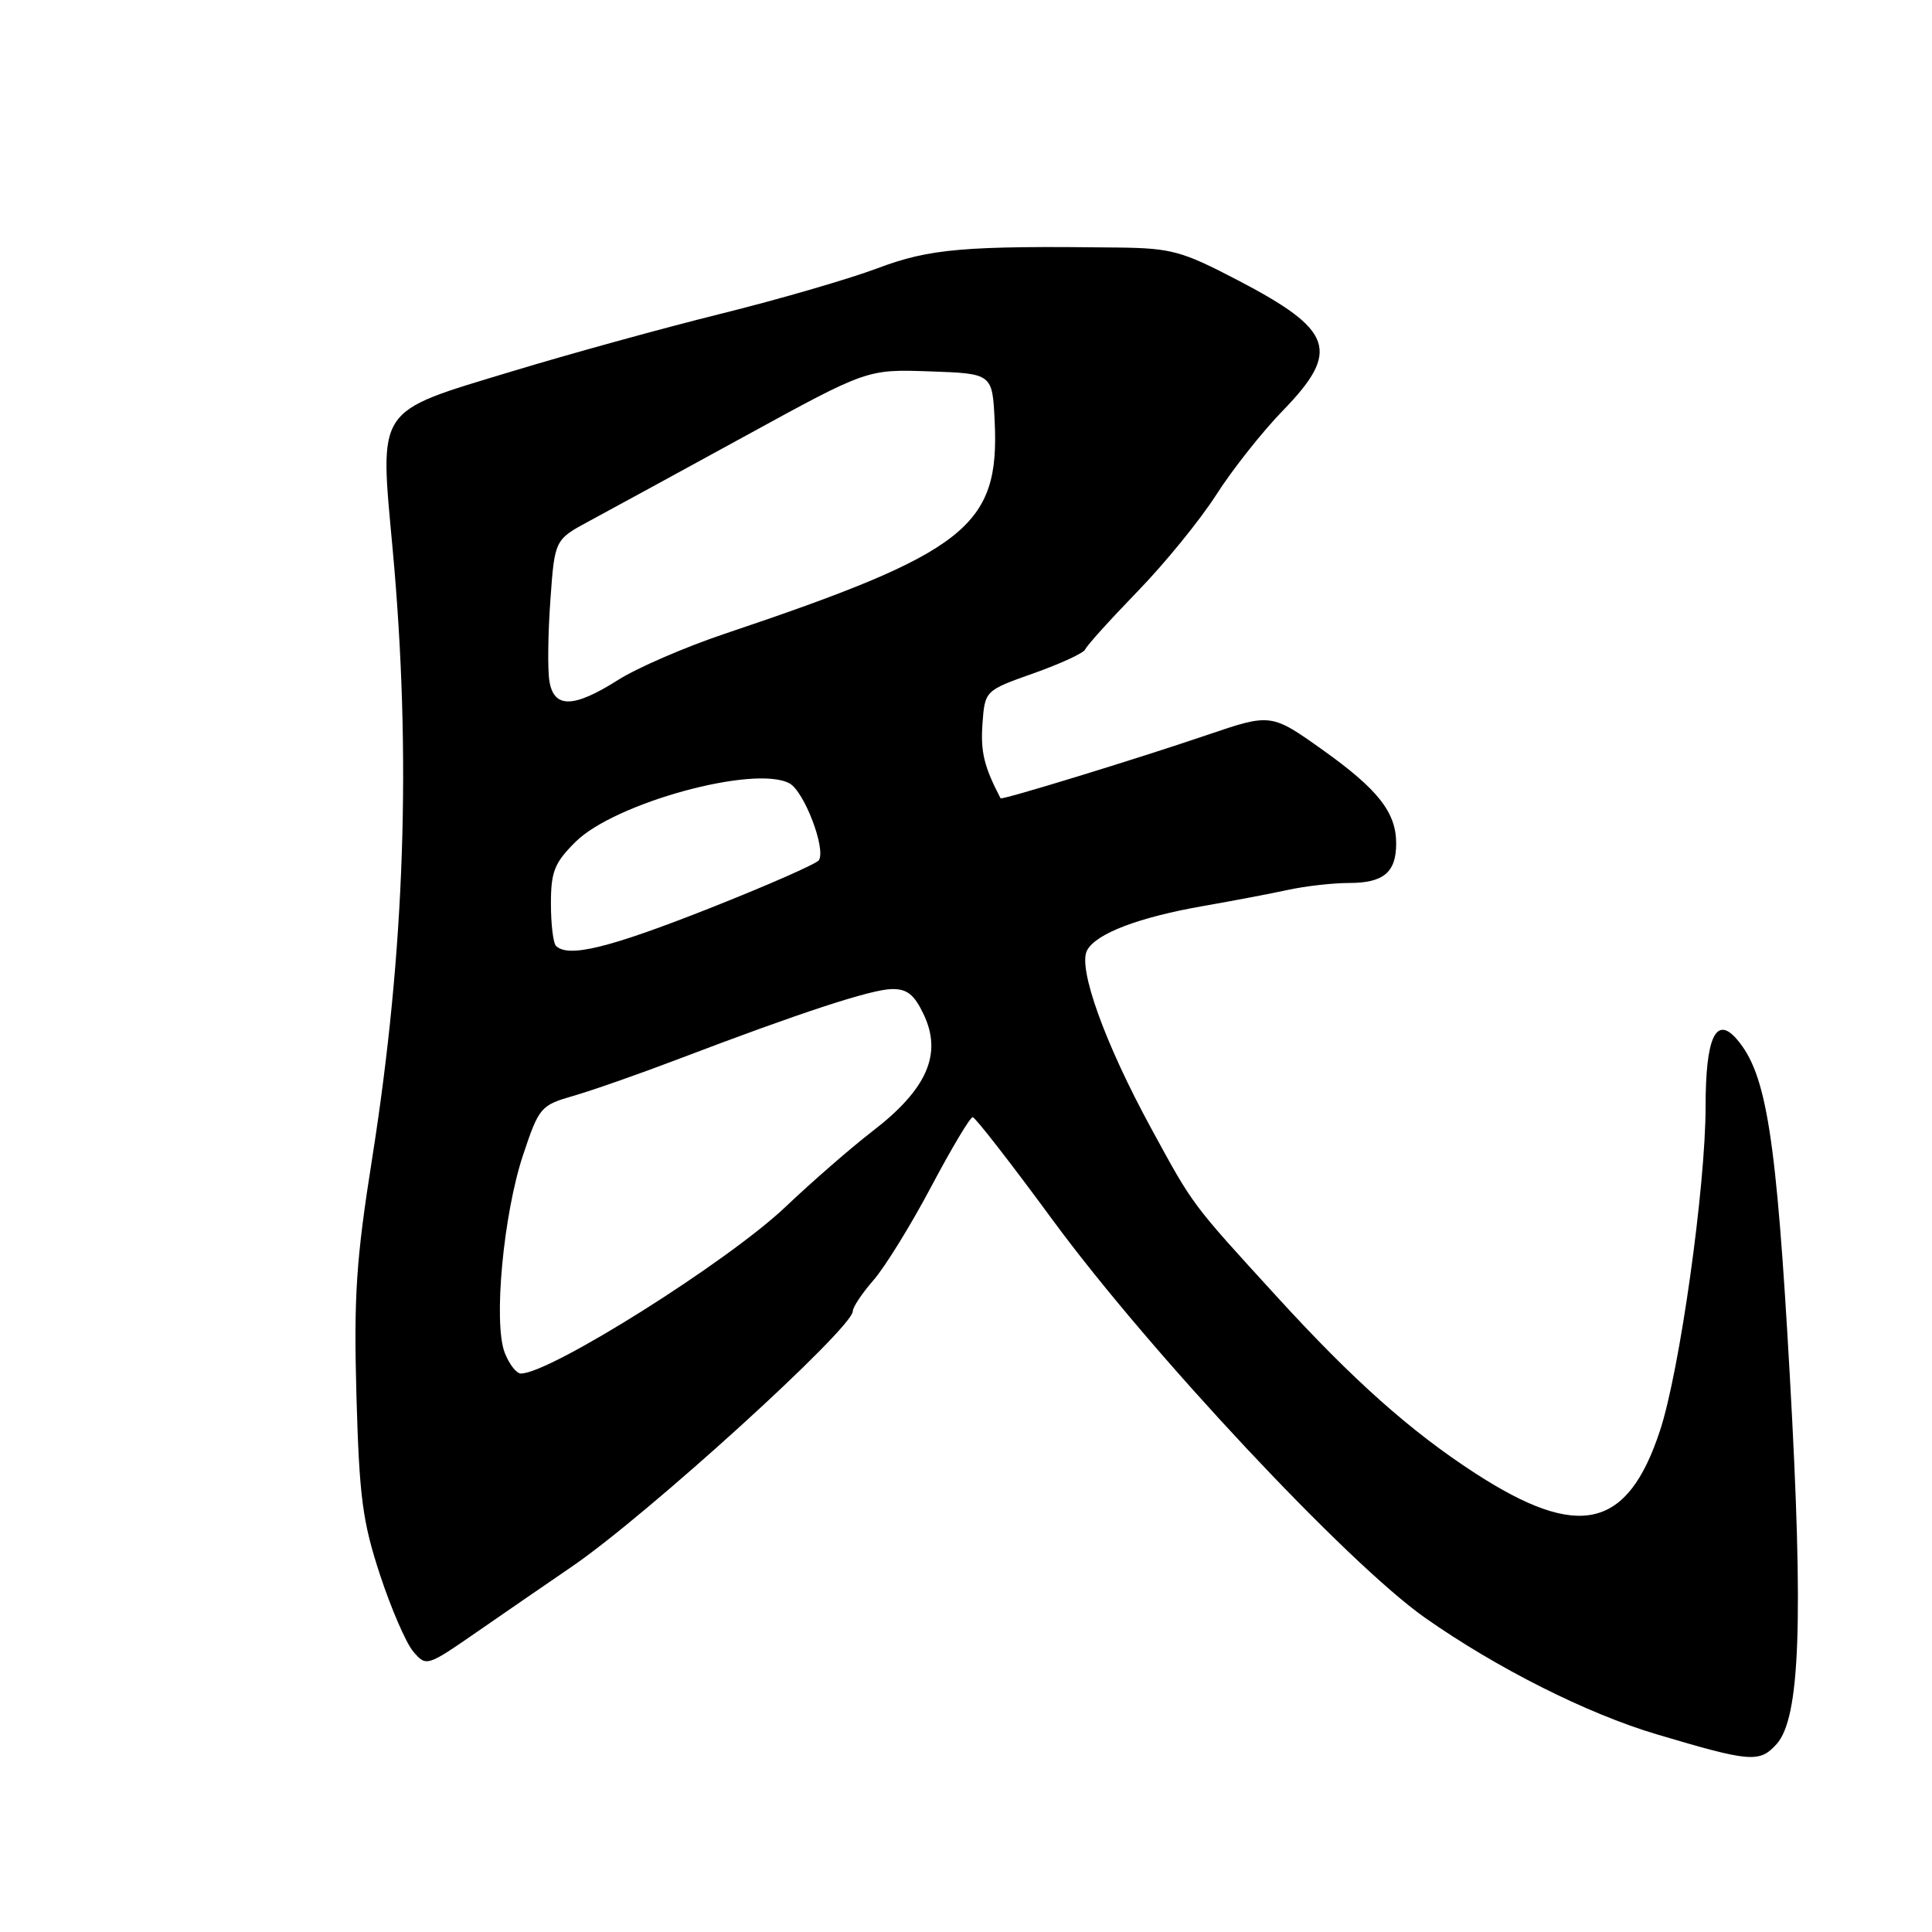 <?xml version="1.0" encoding="UTF-8" standalone="no"?>
<!DOCTYPE svg PUBLIC "-//W3C//DTD SVG 1.1//EN" "http://www.w3.org/Graphics/SVG/1.1/DTD/svg11.dtd" >
<svg xmlns="http://www.w3.org/2000/svg" xmlns:xlink="http://www.w3.org/1999/xlink" version="1.1" viewBox="0 0 256 256">
 <g >
 <path fill="currentColor"
d=" M 235.40 231.11 C 238.52 227.66 238.99 214.83 237.17 182.50 C 235.38 150.55 234.09 142.35 230.18 137.75 C 227.39 134.47 226.00 137.41 226.00 146.61 C 226.00 157.27 222.57 181.67 219.95 189.59 C 215.64 202.65 209.19 204.12 195.42 195.18 C 186.90 189.65 179.27 182.85 169.27 171.90 C 157.77 159.32 158.17 159.85 152.53 149.50 C 146.40 138.26 142.80 128.25 144.04 125.93 C 145.23 123.70 150.87 121.55 159.50 120.04 C 163.35 119.37 168.39 118.41 170.69 117.91 C 173.00 117.41 176.62 117.00 178.74 117.00 C 183.33 117.00 185.00 115.60 185.00 111.76 C 185.00 107.66 182.62 104.62 175.32 99.41 C 168.46 94.52 168.40 94.51 160.00 97.37 C 150.82 100.50 132.72 106.05 132.58 105.78 C 130.40 101.60 129.92 99.63 130.18 95.94 C 130.50 91.50 130.50 91.50 137.00 89.20 C 140.57 87.93 143.63 86.51 143.80 86.05 C 143.96 85.59 147.07 82.15 150.69 78.41 C 154.32 74.68 159.03 68.89 161.16 65.56 C 163.29 62.23 167.27 57.19 170.02 54.37 C 177.65 46.50 176.70 43.75 164.03 37.14 C 156.62 33.27 155.23 32.89 148.20 32.80 C 127.73 32.55 123.20 32.94 116.29 35.54 C 112.55 36.95 103.20 39.67 95.50 41.58 C 87.80 43.49 75.30 46.94 67.73 49.24 C 49.65 54.72 50.29 53.77 52.04 72.90 C 54.53 100.15 53.66 125.92 49.32 153.45 C 47.18 166.95 46.87 171.77 47.23 184.95 C 47.61 198.39 48.03 201.60 50.35 208.66 C 51.82 213.14 53.81 217.73 54.76 218.84 C 56.49 220.86 56.55 220.84 63.27 216.19 C 67.00 213.61 72.62 209.74 75.77 207.59 C 85.76 200.76 113.00 175.99 113.00 173.74 C 113.00 173.20 114.24 171.35 115.75 169.62 C 117.26 167.89 120.70 162.32 123.39 157.24 C 126.08 152.16 128.55 148.02 128.89 148.03 C 129.23 148.05 134.00 154.19 139.50 161.68 C 152.34 179.15 178.54 207.13 188.82 214.36 C 198.34 221.05 210.31 227.07 219.50 229.80 C 231.97 233.51 233.14 233.60 235.40 231.11 Z  M 66.88 179.25 C 65.35 175.32 66.70 160.86 69.32 153.01 C 71.43 146.70 71.64 146.46 76.00 145.20 C 78.47 144.49 84.78 142.28 90.00 140.29 C 106.07 134.17 115.38 131.12 118.14 131.06 C 120.18 131.01 121.14 131.77 122.39 134.41 C 124.89 139.67 122.84 144.34 115.57 149.92 C 112.78 152.07 107.61 156.57 104.08 159.92 C 96.44 167.18 72.90 182.00 69.02 182.00 C 68.43 182.00 67.47 180.76 66.88 179.25 Z  M 73.67 125.33 C 73.30 124.97 73.00 122.45 73.00 119.73 C 73.00 115.50 73.46 114.34 76.25 111.56 C 81.44 106.39 99.99 101.31 104.61 103.80 C 106.55 104.85 109.46 112.44 108.51 113.98 C 108.22 114.45 101.62 117.35 93.85 120.42 C 80.64 125.63 75.27 126.94 73.67 125.33 Z  M 72.80 90.25 C 72.55 88.74 72.61 83.90 72.93 79.50 C 73.50 71.50 73.50 71.50 78.16 69.00 C 80.72 67.62 90.04 62.54 98.86 57.71 C 114.91 48.92 114.91 48.92 123.20 49.21 C 131.50 49.50 131.50 49.50 131.80 55.83 C 132.46 69.77 128.10 73.20 96.00 83.99 C 90.78 85.74 84.44 88.49 81.91 90.09 C 76.00 93.84 73.39 93.89 72.80 90.25 Z "/>
</g>
</svg>
